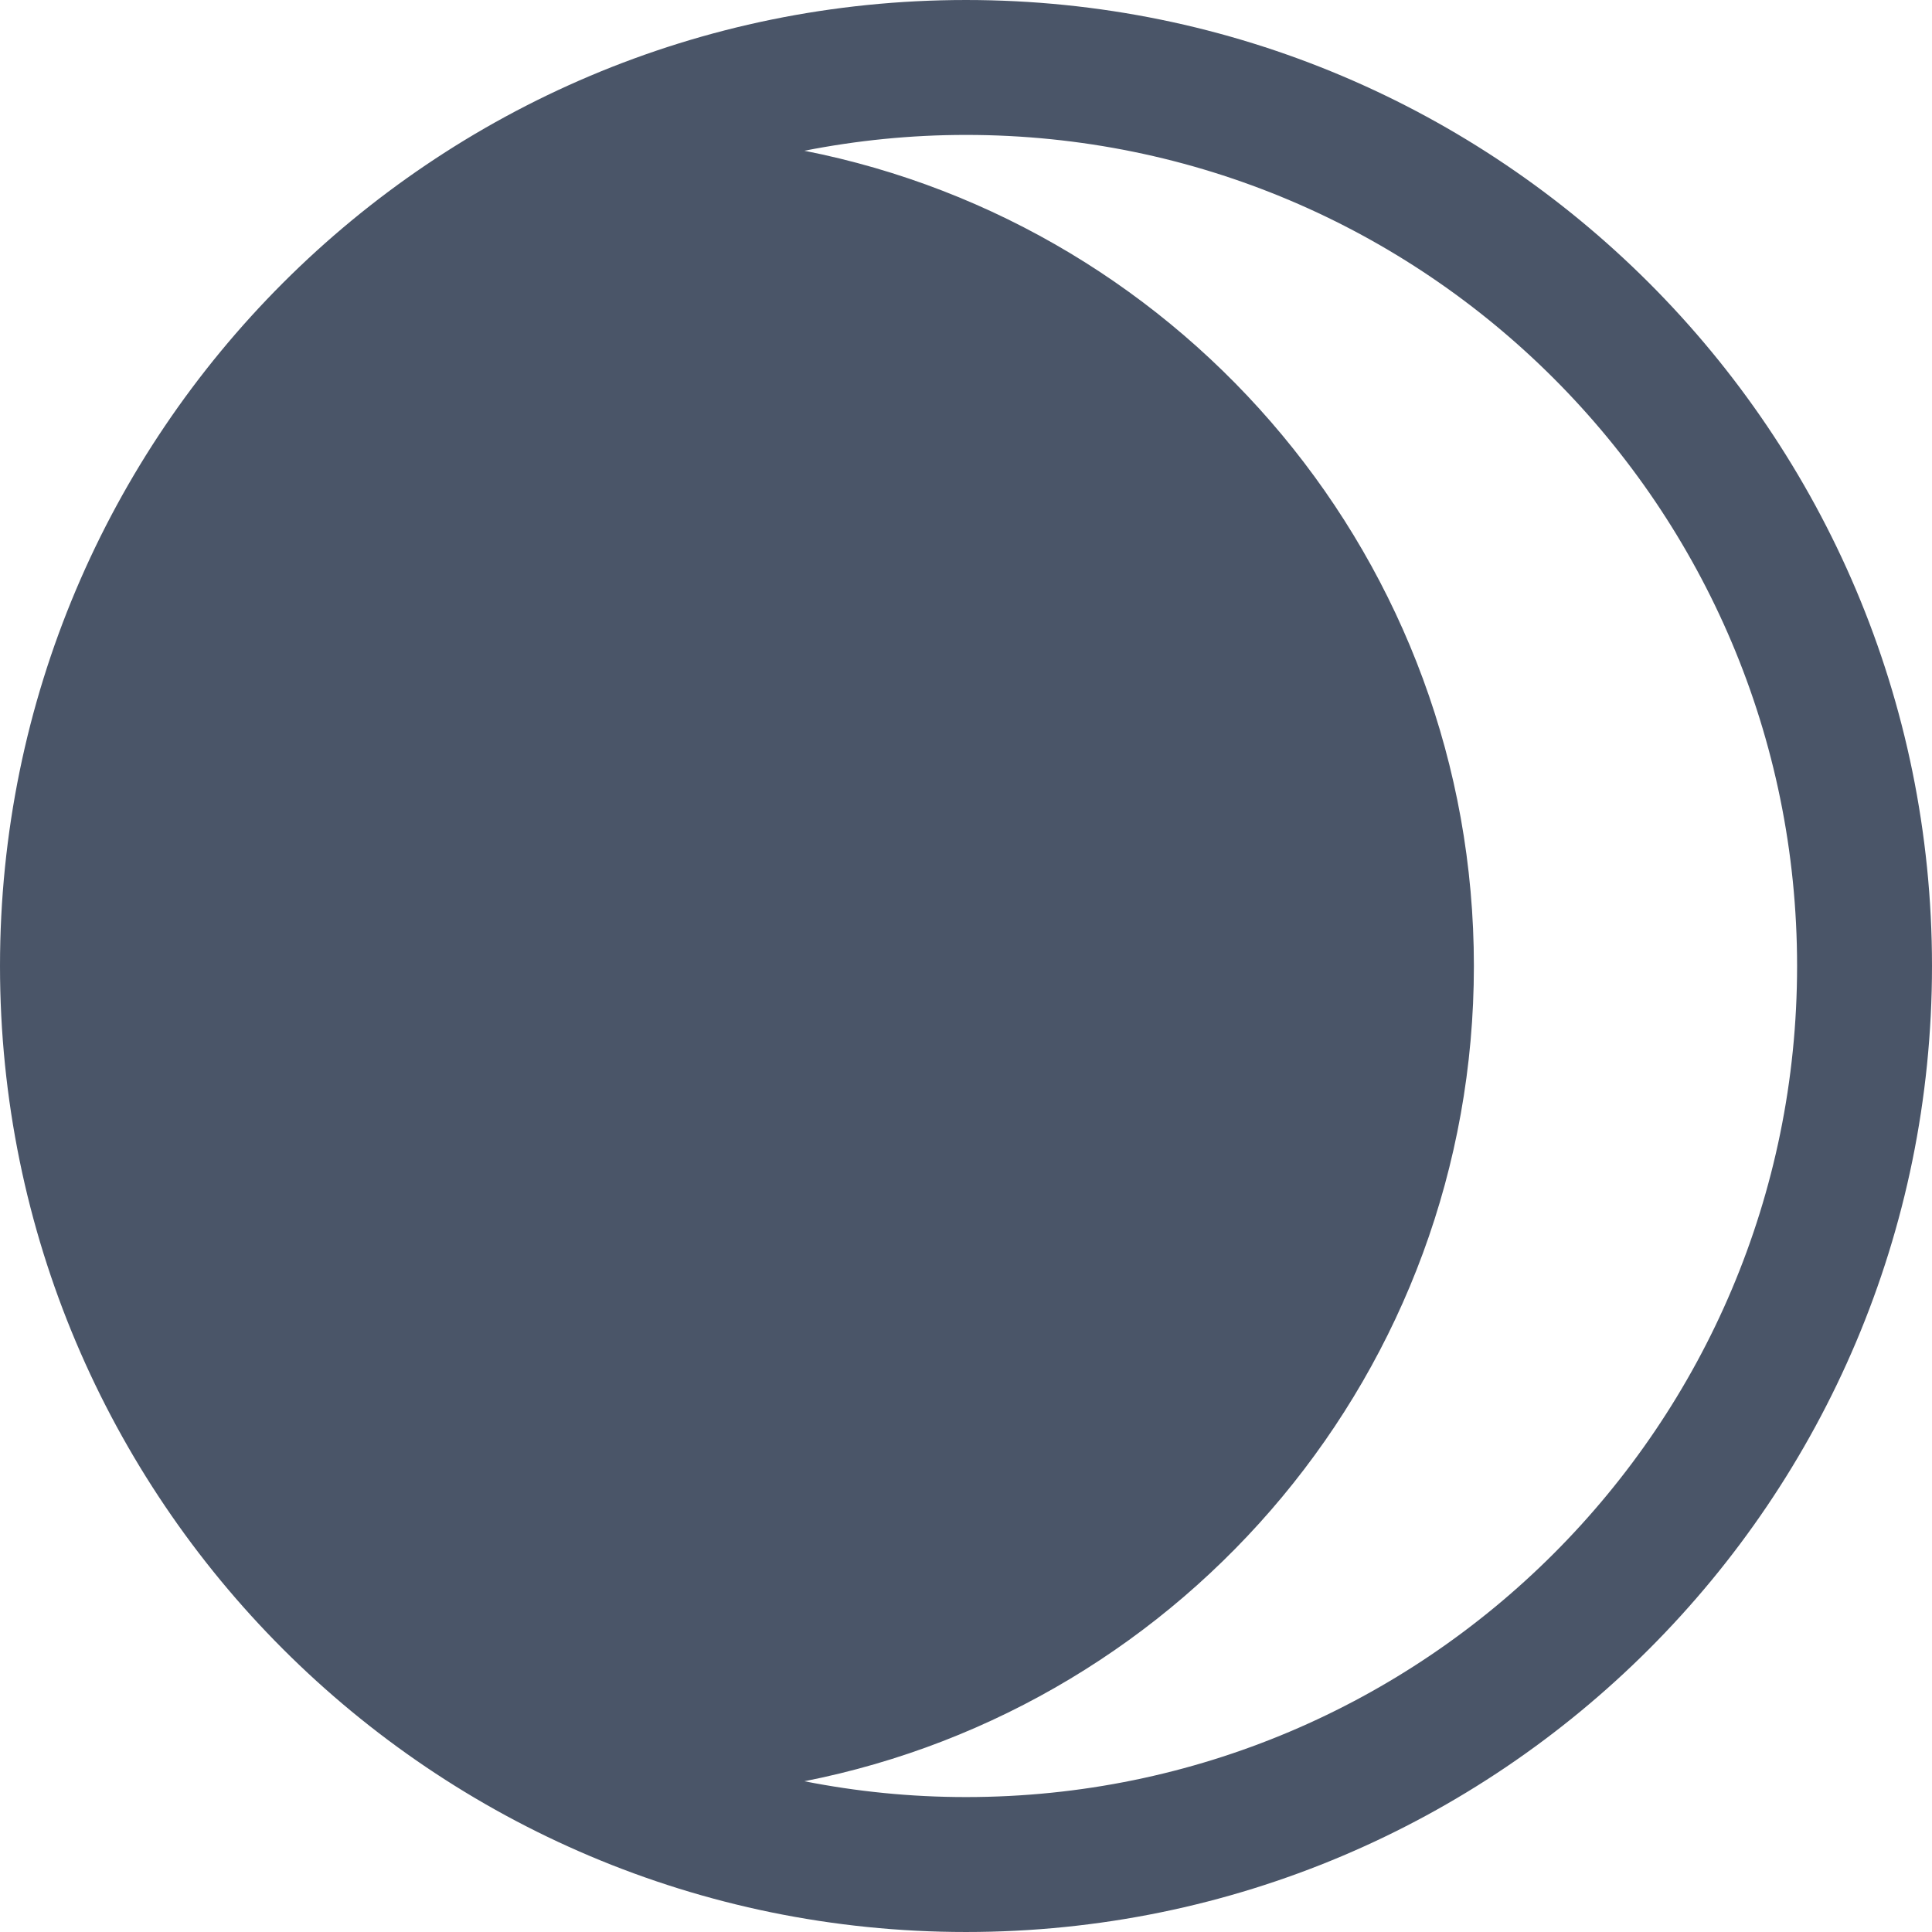 <?xml version="1.0"?>
<svg xmlns="http://www.w3.org/2000/svg" xmlns:xlink="http://www.w3.org/1999/xlink" version="1.1" id="Capa_1" x="0px" y="0px" width="512px" height="512px" viewBox="0 0 433.542 433.543" style="enable-background:new 0 0 433.542 433.543;" xml:space="preserve"><g transform="matrix(-1, 4.89859e-16, 4.89859e-16, 1, 433.542, -1.98952e-13)"><g>
	<path d="M216.771,0.001C97.054,0.001,0,97.049,0,216.769c0,119.727,97.054,216.773,216.771,216.773   c119.714,0,216.771-97.058,216.771-216.773C433.542,97.055,336.485,0.001,216.771,0.001z M253.039,399.714   c-11.734,2.316-23.86,3.551-36.268,3.551c-102.999,0-186.497-83.491-186.497-186.496c0-102.997,83.498-186.494,186.497-186.494   c12.407,0,24.533,1.239,36.268,3.554C167.395,50.704,102.8,126.182,102.8,216.769C102.8,307.363,167.395,382.84,253.039,399.714z" data-original="#000000" class="active-path" fill="#4a5568"/>
</g></g> </svg>
